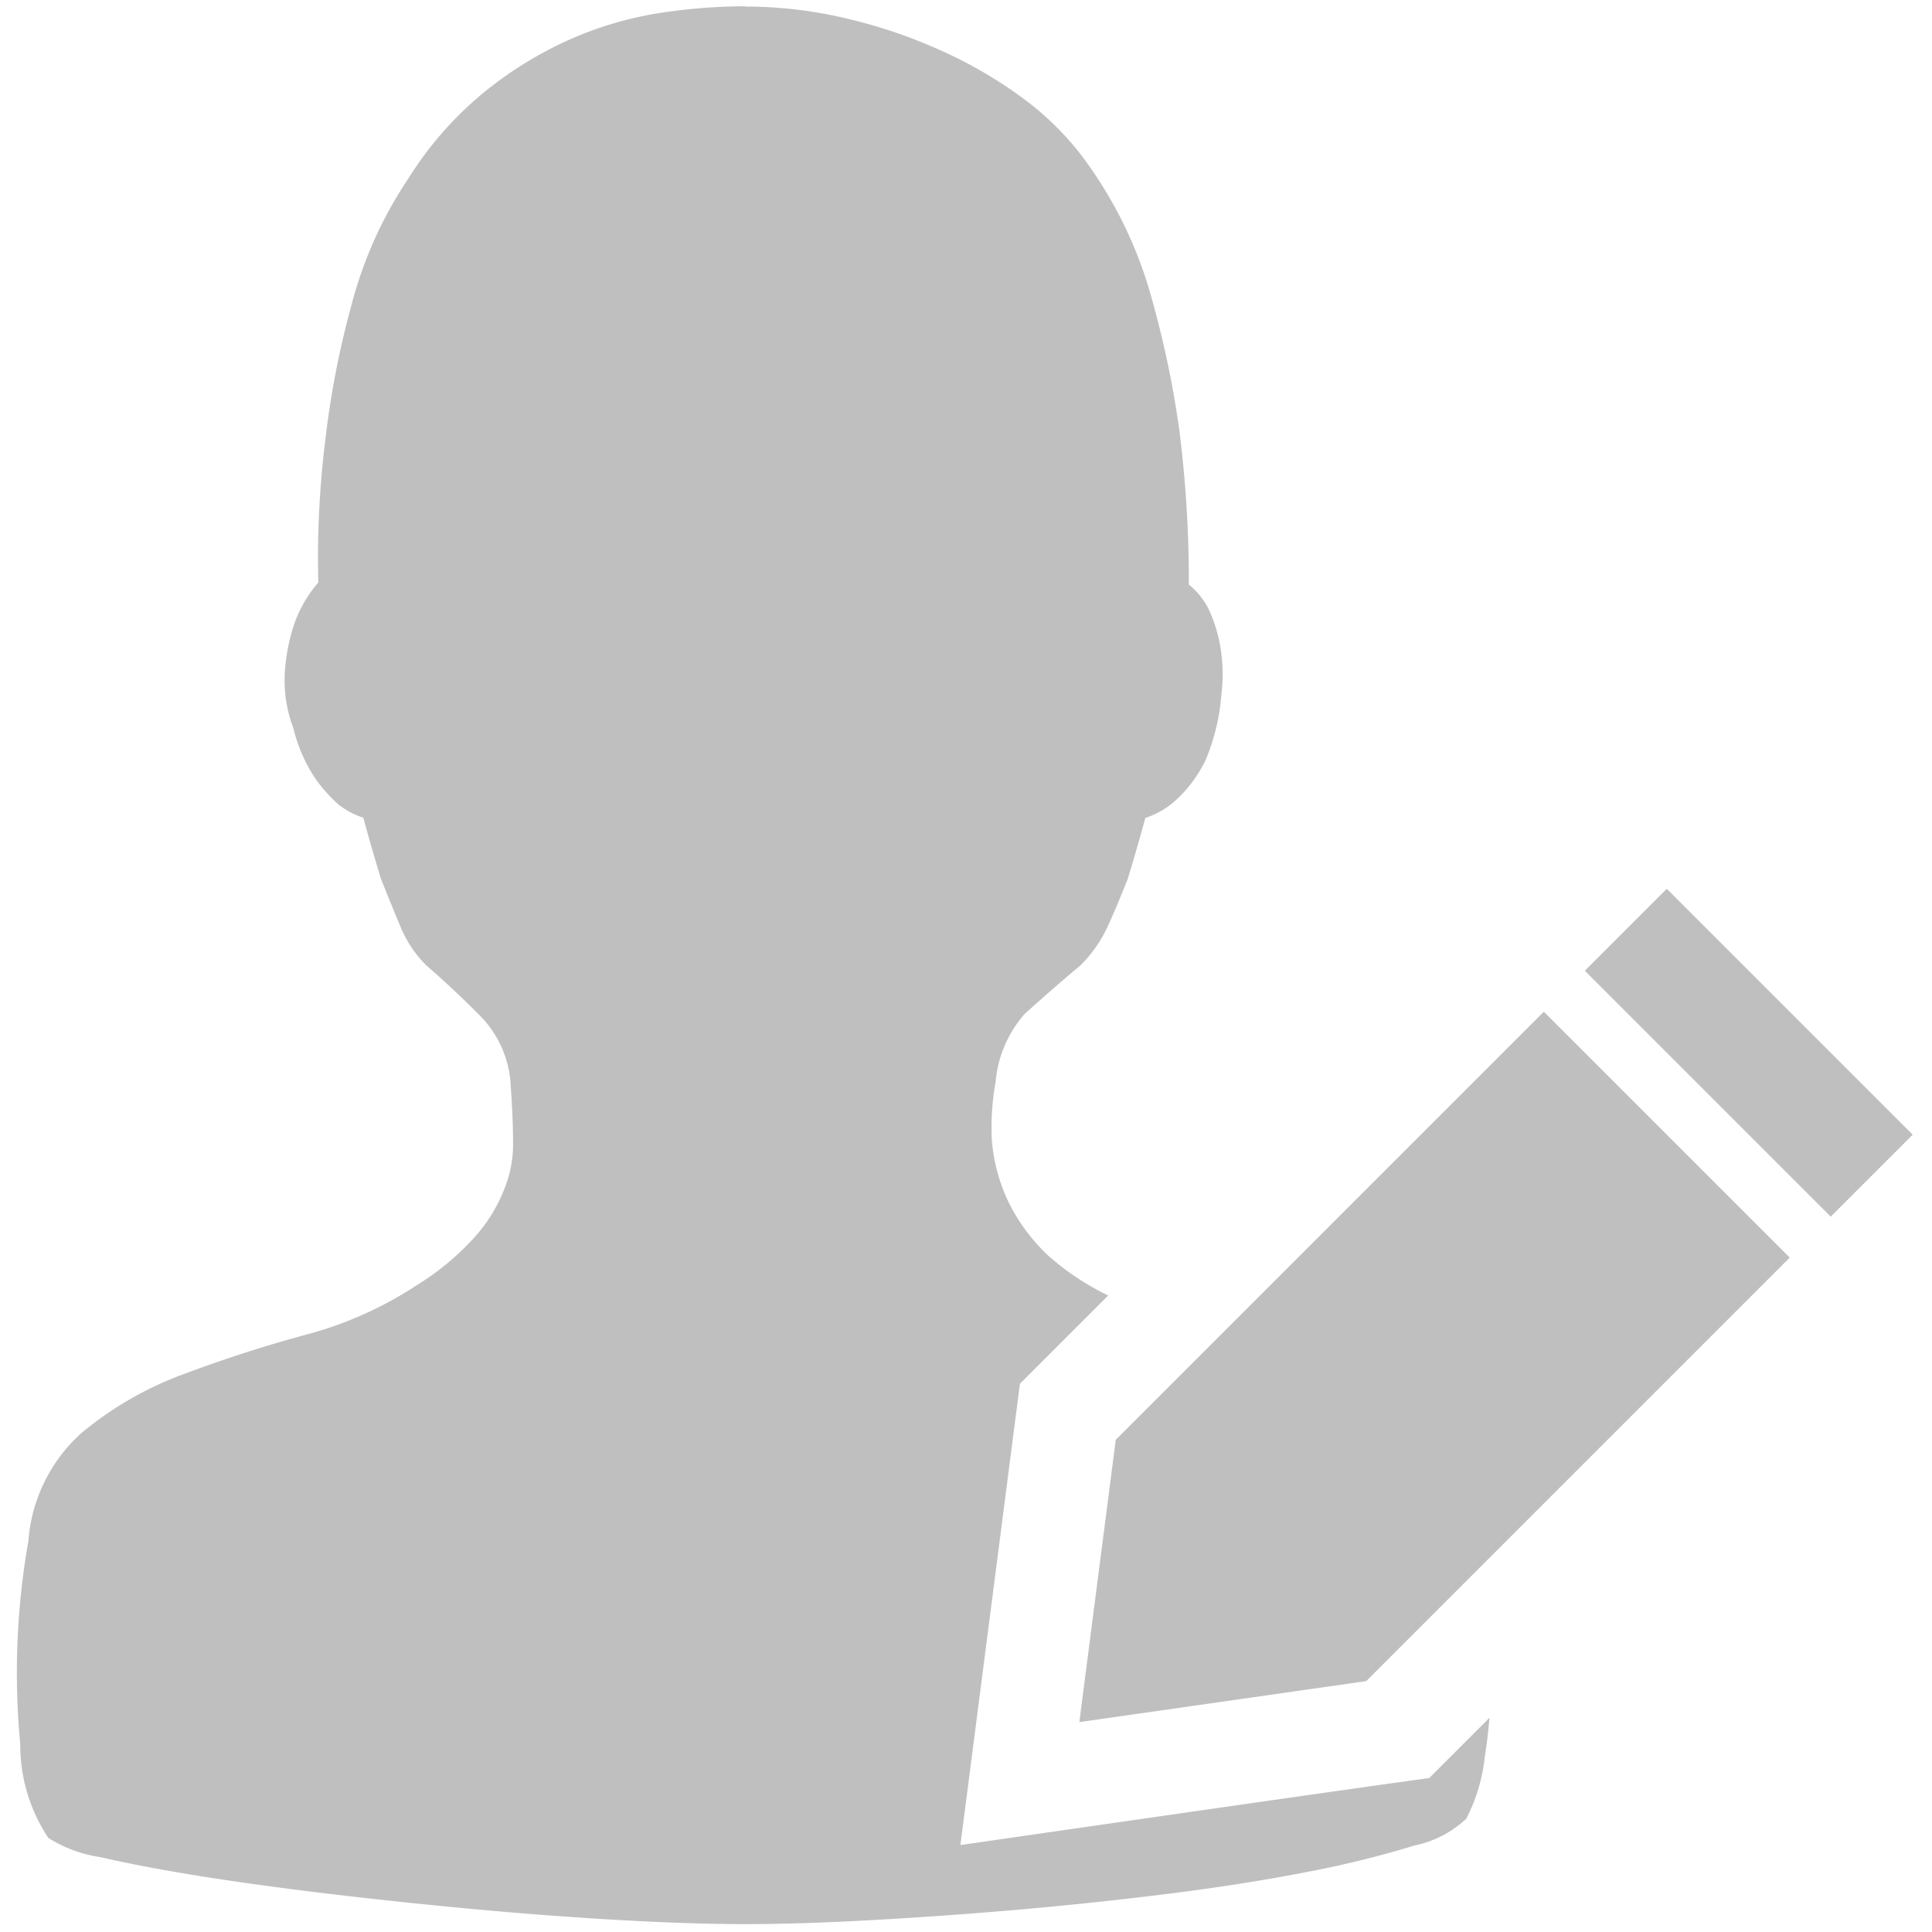 <?xml version="1.0" standalone="no"?><!DOCTYPE svg PUBLIC "-//W3C//DTD SVG 1.1//EN" "http://www.w3.org/Graphics/SVG/1.1/DTD/svg11.dtd"><svg t="1660893450467" class="icon" viewBox="0 0 1024 1024" version="1.1" xmlns="http://www.w3.org/2000/svg" p-id="1611" xmlns:xlink="http://www.w3.org/1999/xlink" width="200" height="200"><defs><style type="text/css">@font-face { font-family: feedback-iconfont; src: url("//at.alicdn.com/t/font_1031158_u69w8yhxdu.woff2?t=1630033759944") format("woff2"), url("//at.alicdn.com/t/font_1031158_u69w8yhxdu.woff?t=1630033759944") format("woff"), url("//at.alicdn.com/t/font_1031158_u69w8yhxdu.ttf?t=1630033759944") format("truetype"); }
</style></defs><path d="M818.258 536.228l130.335 130.335-224.466 224.461-152.054 21.724 19.308-149.642zM970.322 644.849l-130.335-130.335 43.443-43.443 130.335 130.335z" fill="#bfbfbf" p-id="1612"></path><path d="M395.11 3.482c18.447 0.005 36.823 2.227 54.743 6.605a269.793 269.793 0 0 1 51.22 17.751 231.844 231.844 0 0 1 42.619 25.375 154.01 154.01 0 0 1 28.938 28.426 223.908 223.908 0 0 1 36.362 71.516 522.87 522.87 0 0 1 16.036 74.568 635.325 635.325 0 0 1 5.079 82.115 38.707 38.707 0 0 1 10.563 13.174 77.66 77.66 0 0 1 5.862 18.263c1.684 9.032 1.951 18.263 0.783 27.377a111.903 111.903 0 0 1-8.212 33.976 70.687 70.687 0 0 1-14.075 19.789 46.034 46.034 0 0 1-17.987 11.146 1026.447 1026.447 0 0 1-9.38 32.456c-3.523 8.796-7.045 17.398-10.952 25.882a70.426 70.426 0 0 1-14.08 19.789 970.035 970.035 0 0 0-29.711 25.887 63.017 63.017 0 0 0-15.252 36.014 136.069 136.069 0 0 0-1.956 30.925c0.911 10.829 3.686 21.407 8.212 31.283a98.248 98.248 0 0 0 21.898 29.911 138.122 138.122 0 0 0 31.529 20.925l-46.766 46.766L509.03 977.92s208.415-30.141 248.463-35.497l31.969-31.969a279.46 279.46 0 0 1-2.555 21.028 90.634 90.634 0 0 1-9.774 32.456 56.079 56.079 0 0 1-27.377 14.198 529.838 529.838 0 0 1-55.132 13.686c-22.287 4.383-46.531 8.289-73.902 11.73a2105.789 2105.789 0 0 1-81.331 8.643 2471.885 2471.885 0 0 1-78.986 5.596c-25.027 1.367-46.92 2.033-65.3 2.033s-39.885-0.666-64.517-2.033c-24.637-1.372-49.664-3.21-75.858-5.596a2881.69 2881.69 0 0 1-77.814-8.136c-25.81-3.052-49.27-6.257-70.38-9.615-21.115-3.364-38.712-6.764-53.571-10.163a70.564 70.564 0 0 1-27.377-10.163 89.303 89.303 0 0 1-14.858-49.7 402.647 402.647 0 0 1 4.301-107.571 85.478 85.478 0 0 1 28.155-57.324 183.363 183.363 0 0 1 54.354-31.278 706.662 706.662 0 0 1 64.517-20.803 199.864 199.864 0 0 0 59.044-26.394 139.5 139.5 0 0 0 30.5-25.38 83.164 83.164 0 0 0 15.247-24.361 62.94 62.94 0 0 0 5.084-25.38c0-8.786-0.394-18.601-1.178-29.445a56.863 56.863 0 0 0-15.252-37.033 526.362 526.362 0 0 0-29.711-27.919 62.546 62.546 0 0 1-13.297-19.789 1870.372 1870.372 0 0 1-10.557-25.882 999.895 999.895 0 0 1-9.38-32.456 42.47 42.47 0 0 1-13.292-7.117 79.345 79.345 0 0 1-12.513-14.193 84.89 84.89 0 0 1-11.341-26.394 71.158 71.158 0 0 1-4.301-31.278c0.66-8.305 2.371-16.492 5.084-24.366a67.415 67.415 0 0 1 12.513-21.309 509.348 509.348 0 0 1 3.907-77.107 474.476 474.476 0 0 1 13.691-69.996 218.409 218.409 0 0 1 30.106-66.98 187.74 187.74 0 0 1 40.668-46.182 202.957 202.957 0 0 1 45.747-27.919 190.019 190.019 0 0 1 46.92-13.686 301.071 301.071 0 0 1 45.363-3.558V3.482z m0 0" fill="#bfbfbf" p-id="1613"></path></svg>